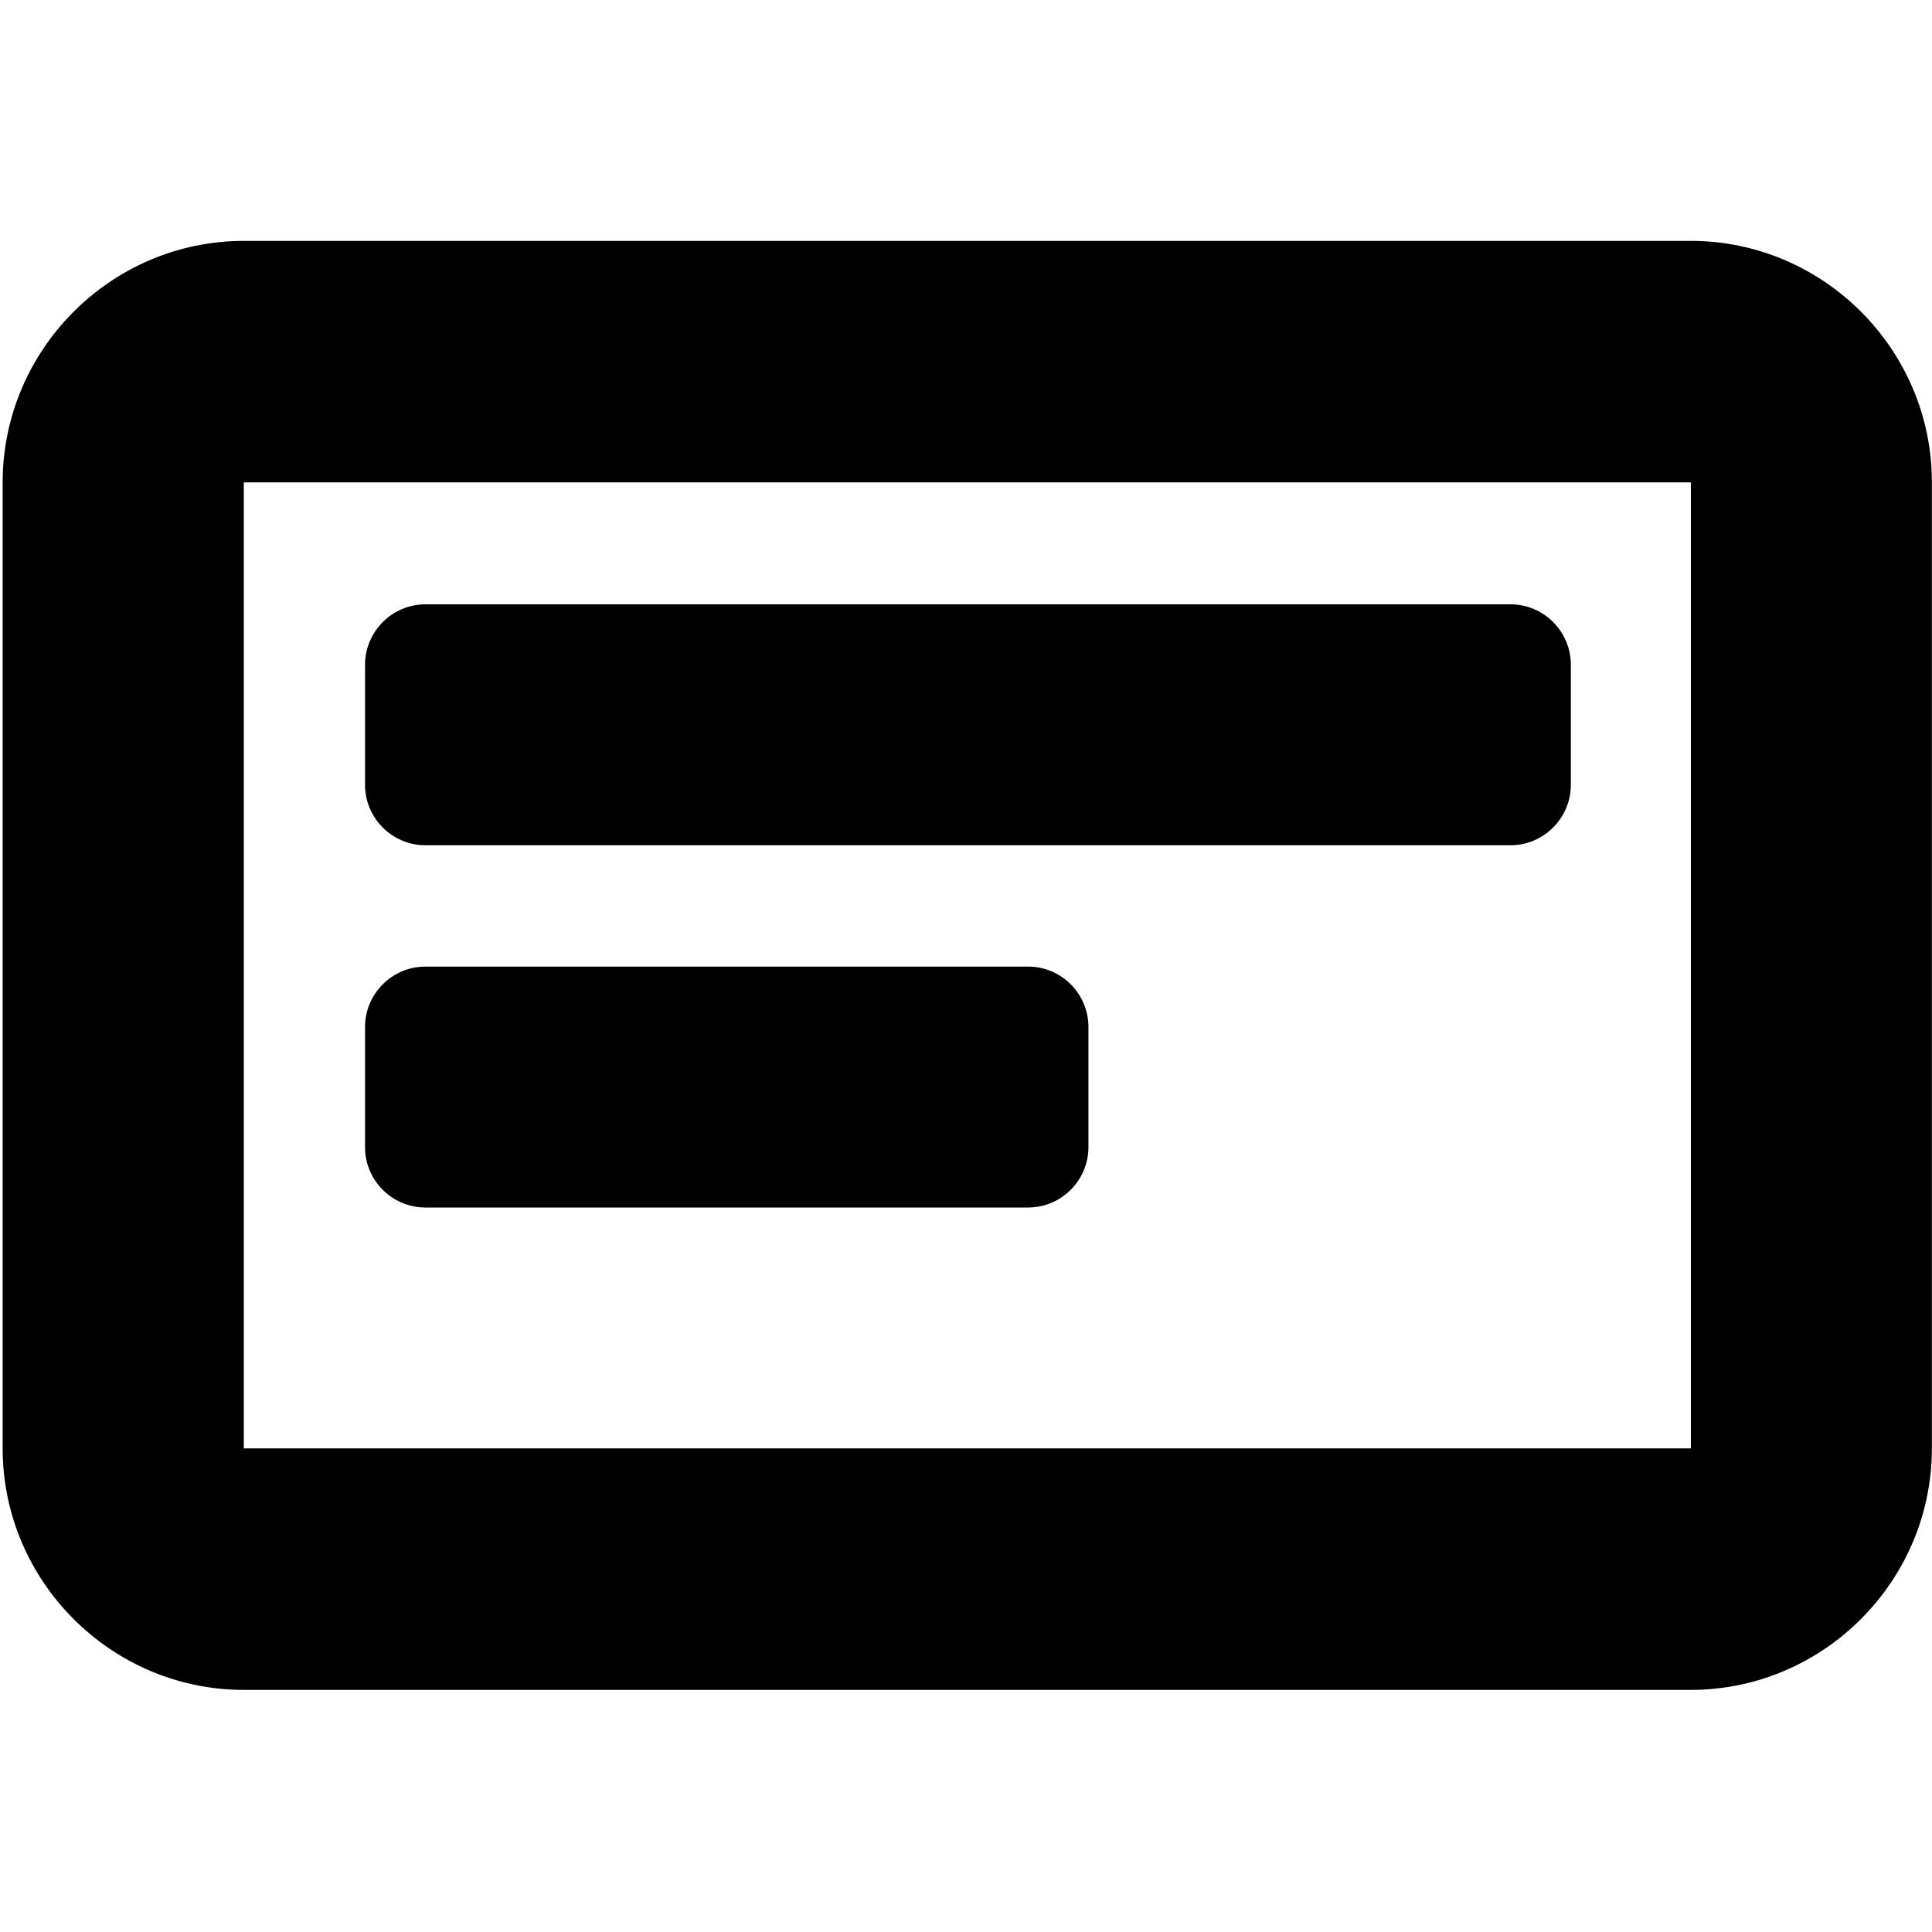 <?xml version="1.0" encoding="utf-8"?>
<!-- Generator: Adobe Illustrator 17.0.2, SVG Export Plug-In . SVG Version: 6.00 Build 0)  -->
<!DOCTYPE svg PUBLIC "-//W3C//DTD SVG 1.1//EN" "http://www.w3.org/Graphics/SVG/1.1/DTD/svg11.dtd">
<svg version="1.1" id="Layer_1" xmlns="http://www.w3.org/2000/svg" xmlns:xlink="http://www.w3.org/1999/xlink" x="0px" y="0px"
	 width="16px" height="16px" viewBox="0 0 16 16" enable-background="new 0 0 16 16" xml:space="preserve">
<path d="M14.003,3.995v8H2.019v-8H14.003 M14.003,1.995H2.019c-1.098,0-1.997,0.9-1.997,2v8c0,1.1,0.899,2,1.997,2h11.983
	c1.098,0,1.997-0.9,1.997-2v-8C16,2.895,15.101,1.995,14.003,1.995L14.003,1.995z"/>
<path d="M3.023,8.505c0-0.275,0.225-0.5,0.499-0.5h4.993c0.275,0,0.499,0.225,0.499,0.5V9.5c0,0.275-0.225,0.5-0.499,0.5H3.522
	c-0.275,0-0.499-0.225-0.499-0.5V8.505z"/>
<path d="M3.023,5.505c0-0.275,0.225-0.5,0.499-0.5h8.988c0.275,0,0.499,0.225,0.499,0.5V6.5c0,0.275-0.225,0.5-0.499,0.5H3.522
	C3.248,7,3.023,6.775,3.023,6.5V5.505z"/>
</svg>
